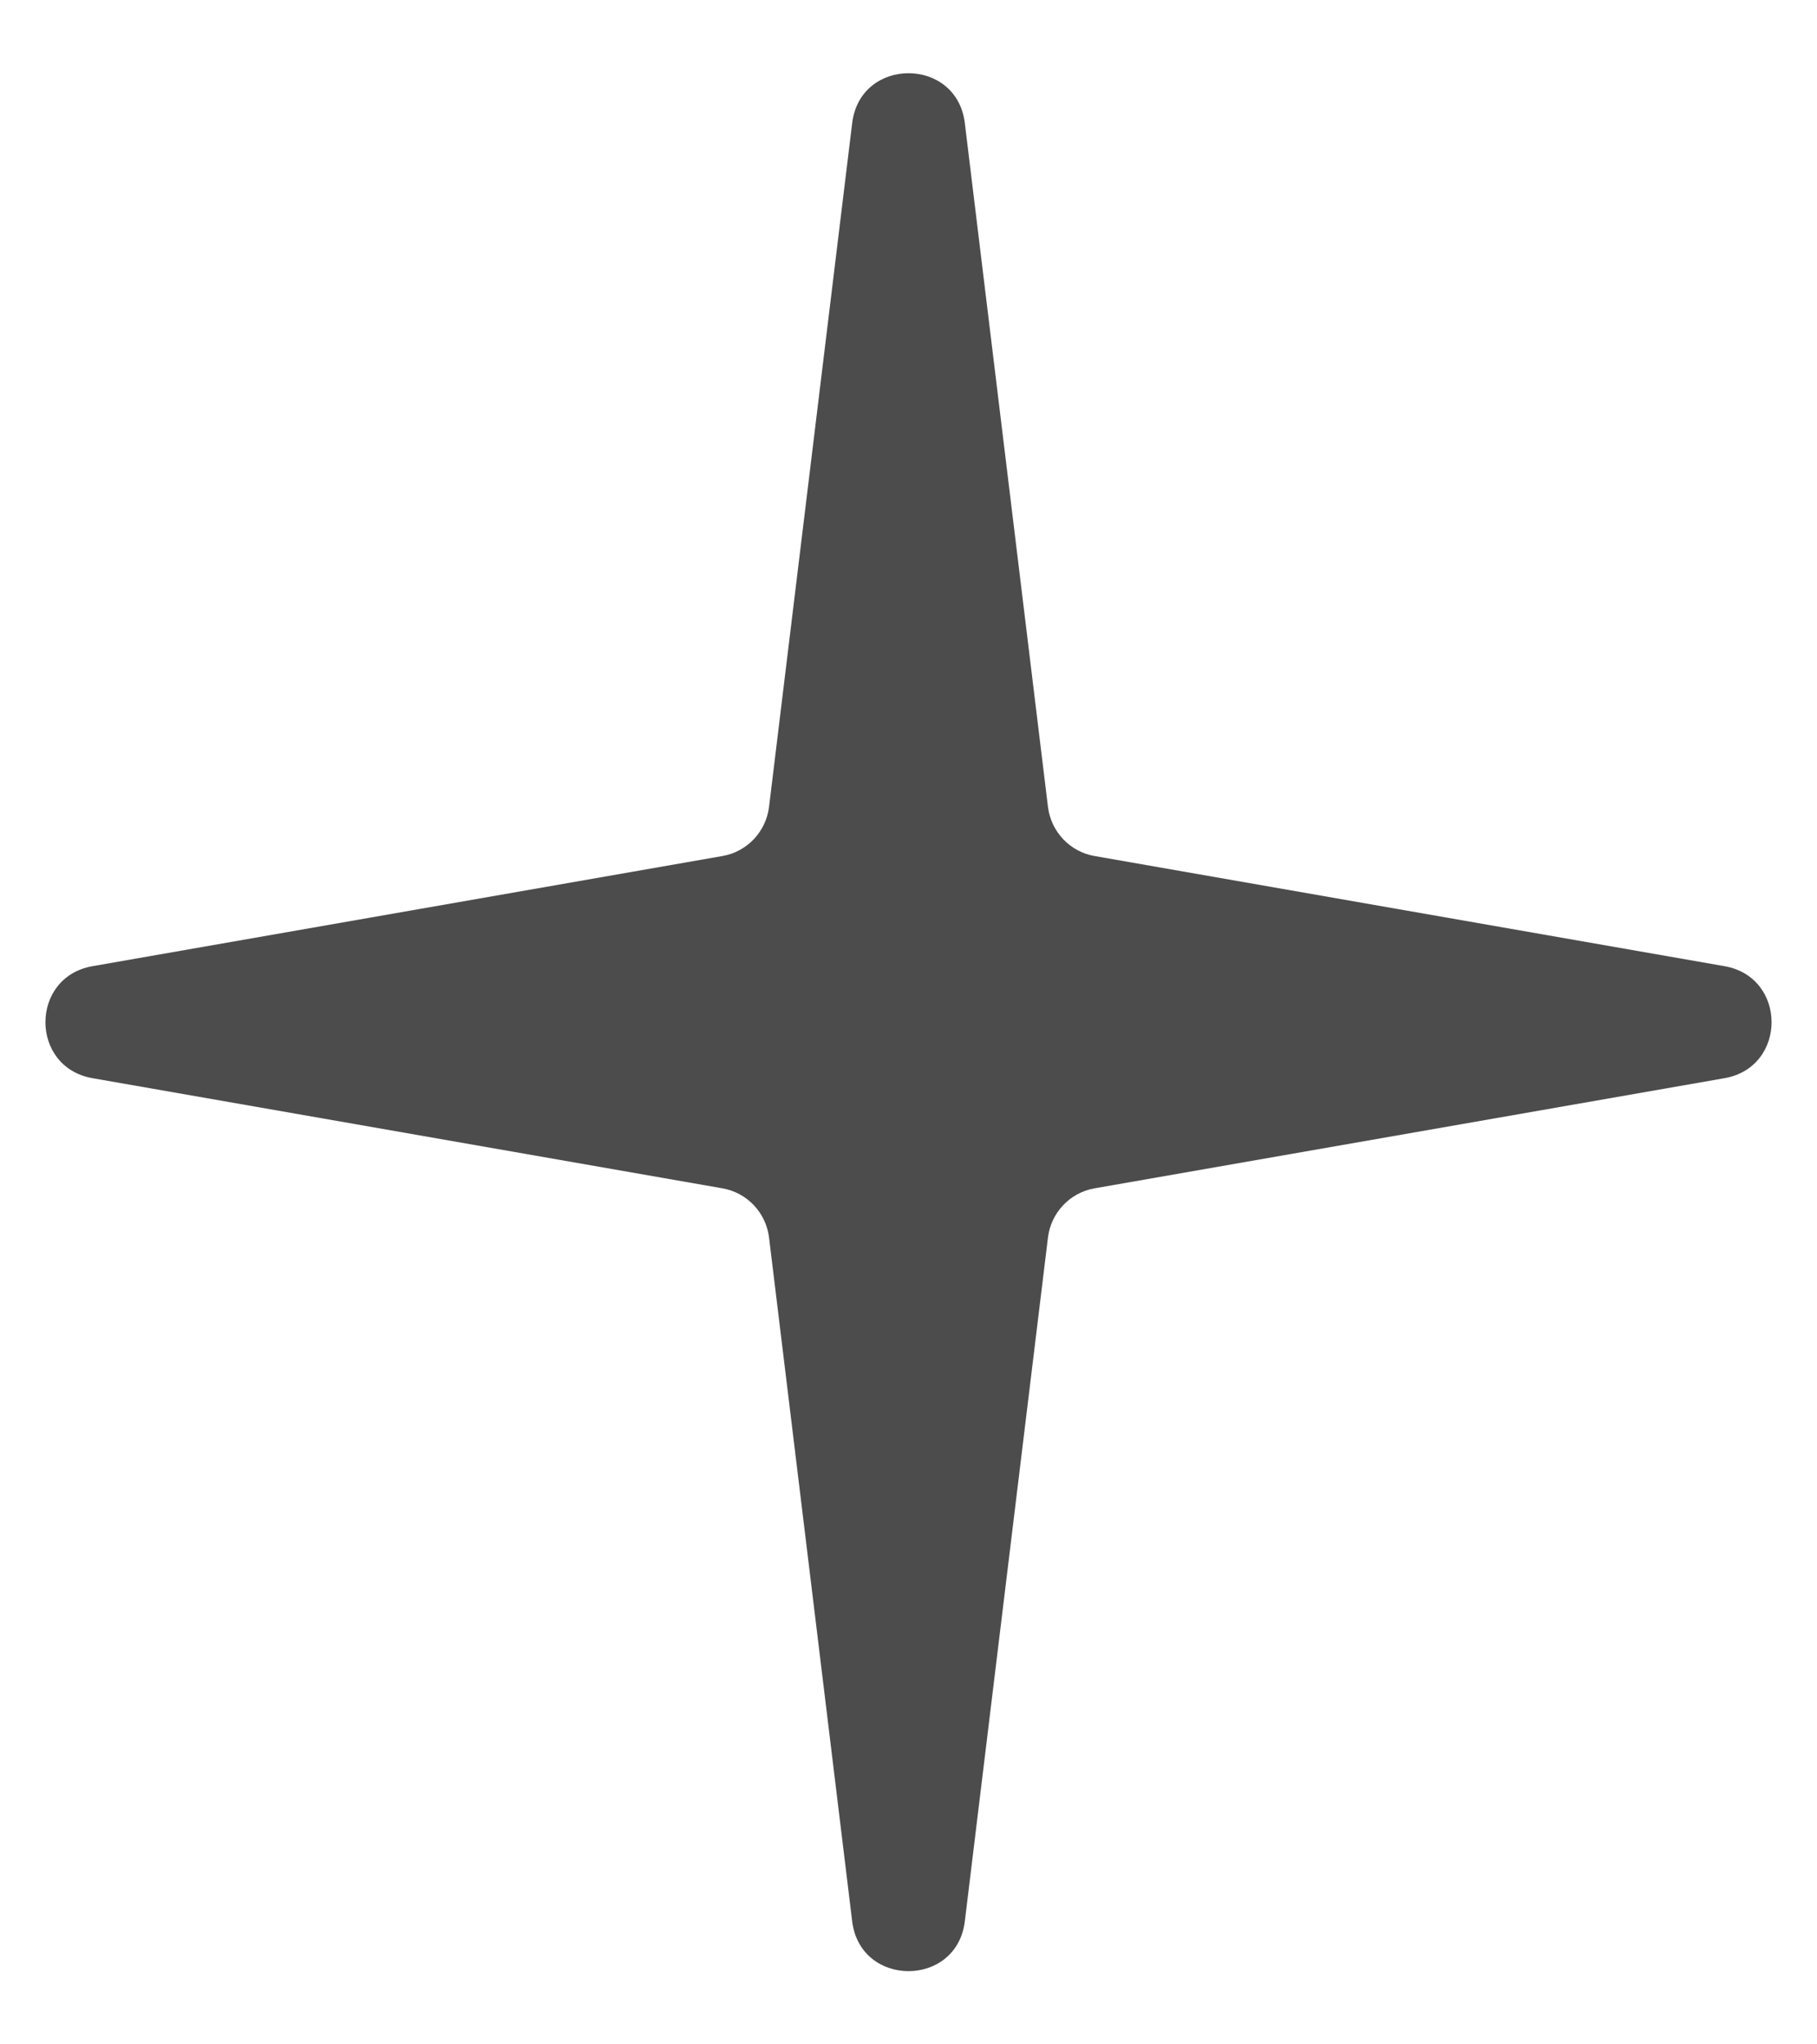 <svg width="16" height="18" viewBox="0 0 16 18" fill="none" xmlns="http://www.w3.org/2000/svg">
  <path opacity="0.7" d="M7.504 1.084C7.575 0.498 8.425 0.498 8.496 1.084L9.228 7.104C9.255 7.323 9.421 7.499 9.638 7.537L15.186 8.507C15.738 8.604 15.738 9.396 15.186 9.493L9.638 10.463C9.421 10.501 9.255 10.677 9.228 10.896L8.496 16.916C8.425 17.502 7.575 17.502 7.504 16.916L6.772 10.896C6.745 10.677 6.579 10.501 6.362 10.463L0.814 9.493C0.262 9.396 0.262 8.604 0.814 8.507L6.362 7.537C6.579 7.499 6.745 7.323 6.772 7.104L7.504 1.084Z" fill="currentColor"/>
</svg>
